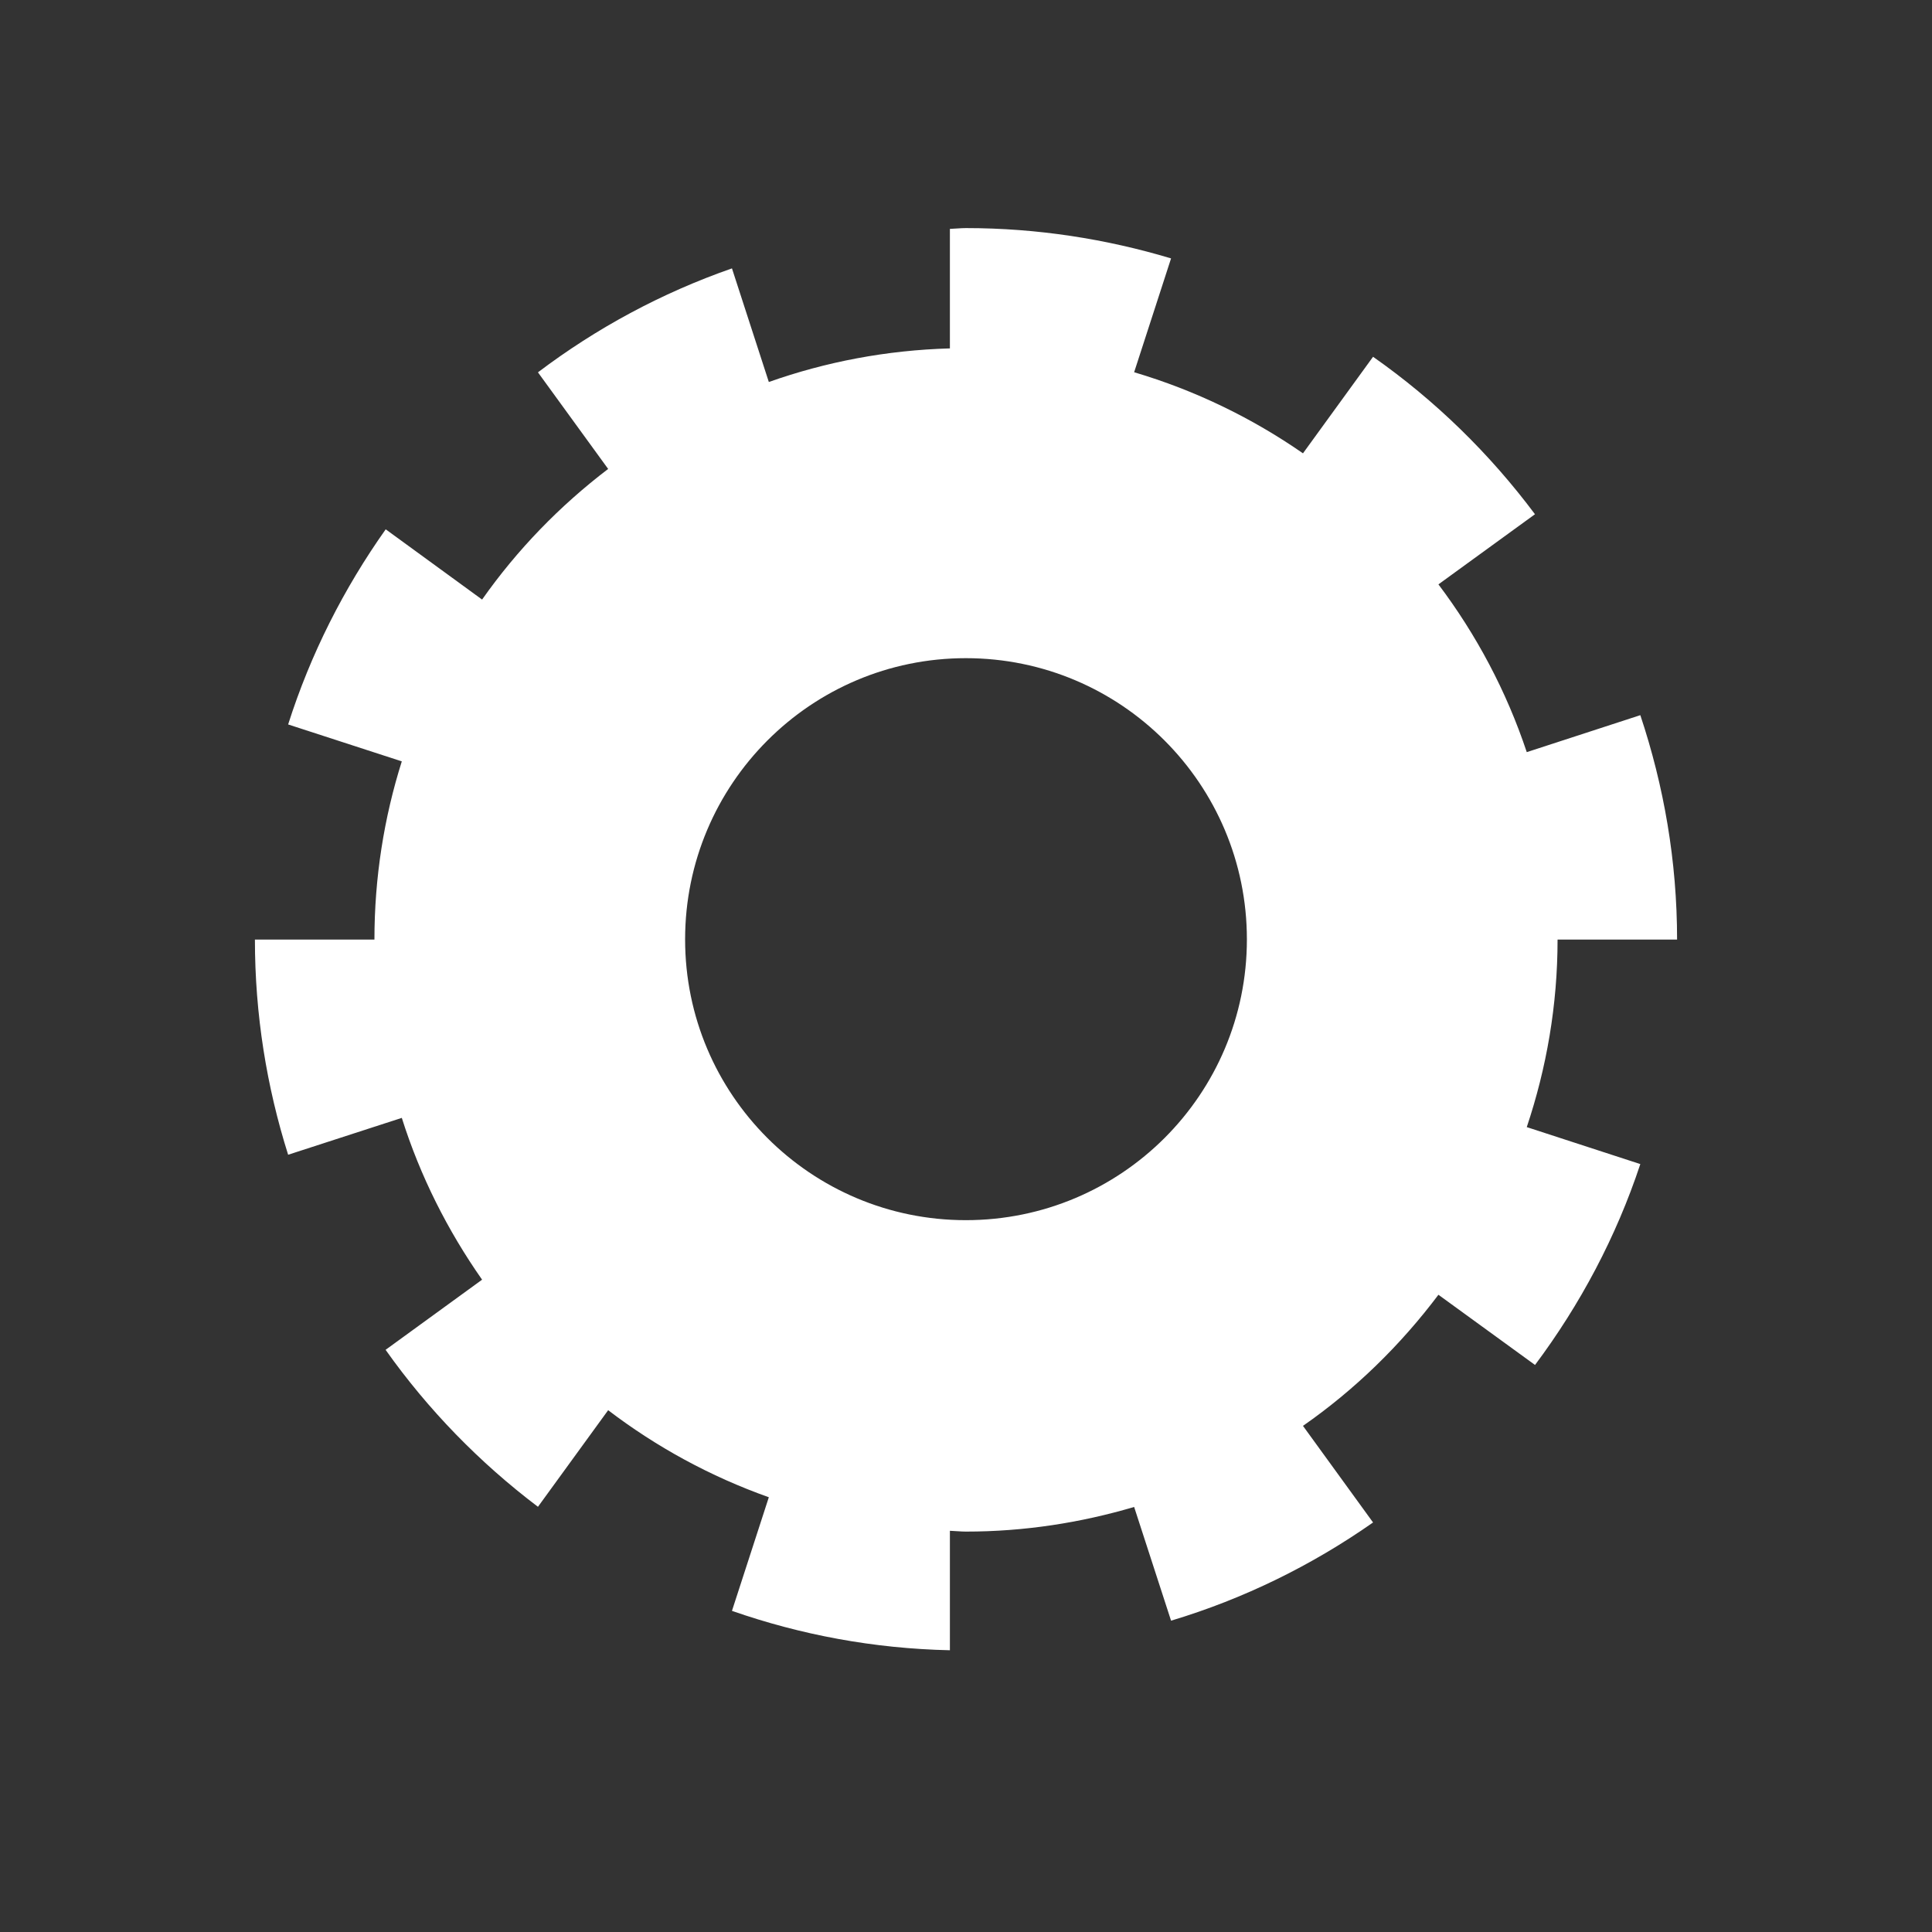 <?xml version="1.0" encoding="UTF-8" standalone="no"?>
<svg width="36px" height="36px" viewBox="0 0 36 36" version="1.1" xmlns="http://www.w3.org/2000/svg" xmlns:xlink="http://www.w3.org/1999/xlink" xmlns:sketch="http://www.bohemiancoding.com/sketch/ns">
    <rect x="0" y="0" width="36" height="36" fill="#333333" stroke="none"/>
    <!-- Generator: Sketch 3.1 (8751) - http://www.bohemiancoding.com/sketch -->
    <title>visicon2-ON</title>
    <desc>Created with Sketch.</desc>
    <defs></defs>
    <g id="toolbar" stroke="none" stroke-width="1" fill="none" fill-rule="evenodd" sketch:type="MSPage">
        <g id="visicon2-ON" sketch:type="MSArtboardGroup" fill="#FFFFFF">
            <path d="M17.997,12.264 C15.109,12.264 12.766,14.611 12.766,17.504 C12.766,20.395 15.109,22.736 17.997,22.736 C20.891,22.736 23.234,20.395 23.234,17.504 C23.234,14.611 20.891,12.264 17.997,12.264 M30.565,21.691 C30.114,23.052 29.444,24.309 28.603,25.434 L26.803,24.126 C26.095,25.067 25.247,25.895 24.279,26.569 L25.585,28.369 C24.447,29.166 23.183,29.79 21.821,30.199 L21.133,28.08 C20.138,28.374 19.089,28.539 17.999,28.539 C17.899,28.539 17.801,28.527 17.7,28.524 L17.7,30.75 C16.278,30.719 14.917,30.462 13.639,30.016 L14.326,27.899 C13.239,27.513 12.233,26.964 11.332,26.277 L10.024,28.077 C8.935,27.253 7.976,26.269 7.185,25.152 L8.983,23.845 C8.342,22.93 7.83,21.918 7.487,20.83 L5.369,21.517 C4.969,20.251 4.75,18.906 4.75,17.508 L6.977,17.508 C6.977,16.351 7.156,15.235 7.487,14.187 L5.369,13.499 C5.787,12.185 6.407,10.965 7.187,9.863 L8.983,11.172 C9.637,10.243 10.429,9.426 11.332,8.738 L10.024,6.938 C11.112,6.115 12.327,5.458 13.639,5.001 L14.326,7.118 C15.386,6.743 16.518,6.525 17.7,6.492 L17.7,4.265 C17.801,4.262 17.899,4.25 17.999,4.25 C19.329,4.25 20.61,4.452 21.821,4.815 L21.133,6.936 C22.269,7.273 23.328,7.787 24.279,8.447 L25.585,6.648 C26.741,7.459 27.758,8.452 28.602,9.582 L26.803,10.889 C27.51,11.827 28.07,12.878 28.449,14.015 L30.565,13.326 C31.004,14.642 31.25,16.045 31.25,17.508 L29.023,17.508 C29.023,18.731 28.817,19.903 28.449,21.002 L30.565,21.691 Z" id="settings-2" sketch:type="MSShapeGroup"></path>
        </g>
    </g>
</svg>